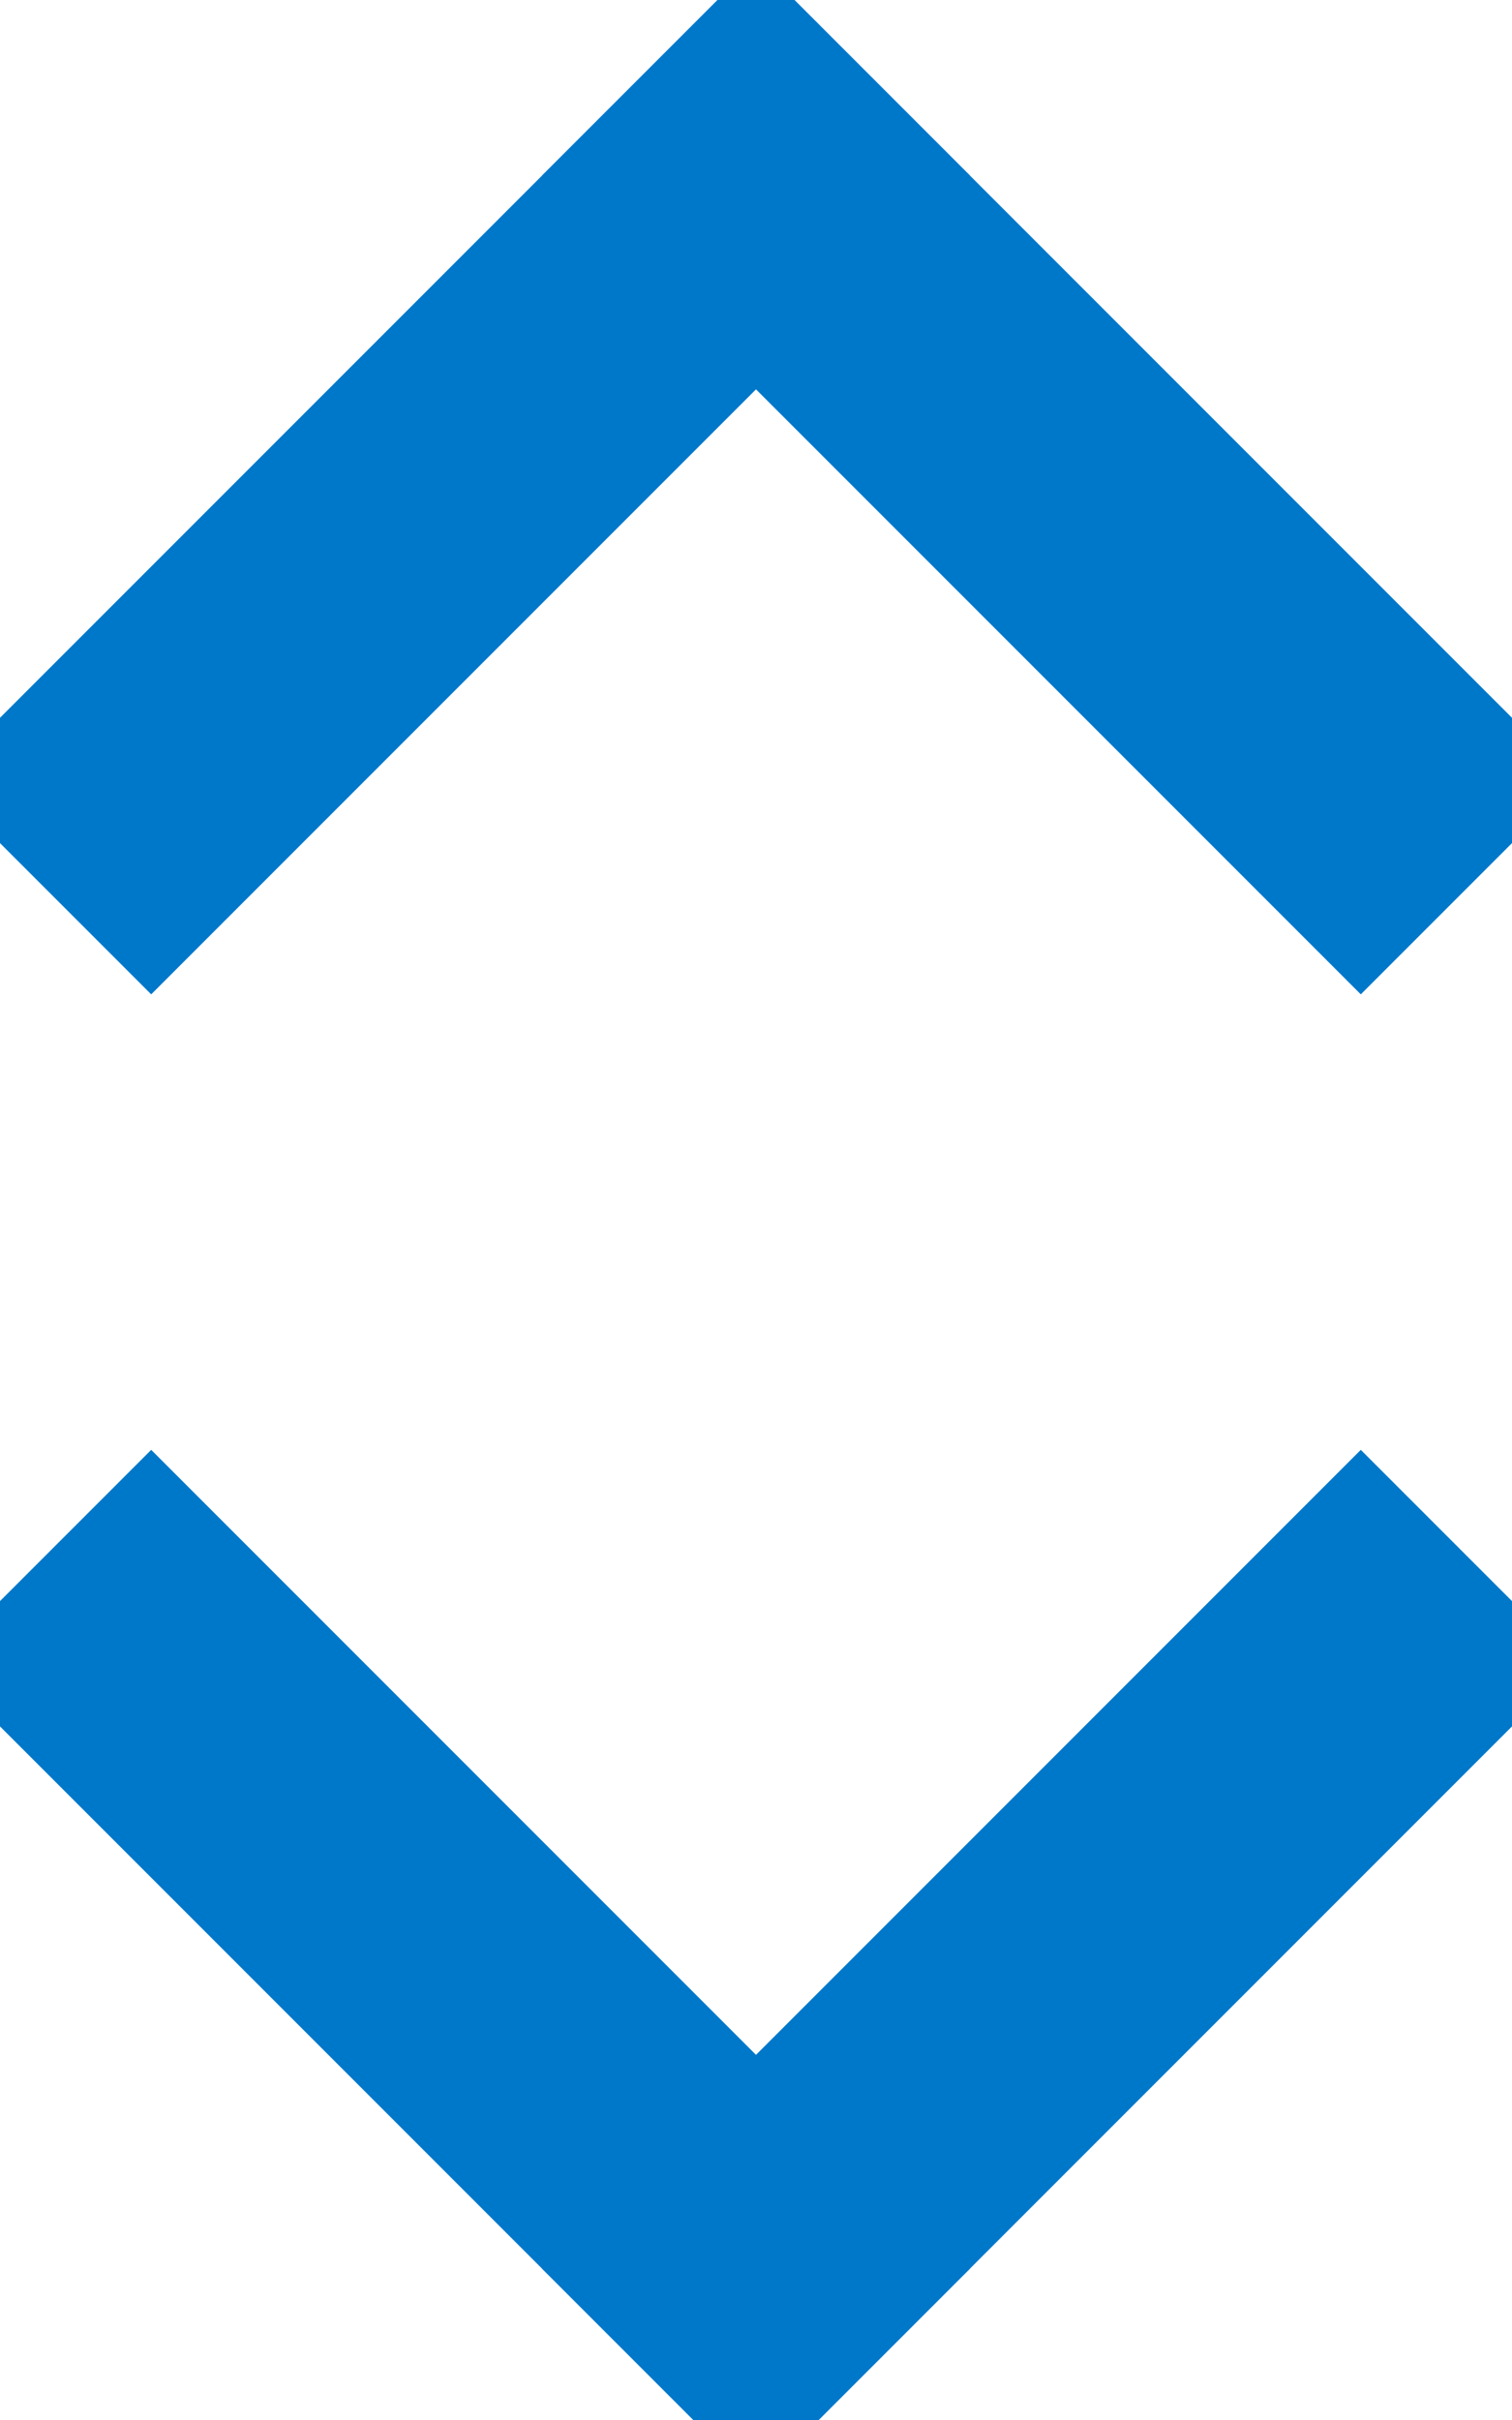 <?xml version="1.0" encoding="UTF-8"?>
<svg width="5px" height="8px" viewBox="0 0 5 8" version="1.1" xmlns="http://www.w3.org/2000/svg" xmlns:xlink="http://www.w3.org/1999/xlink">
    <!-- Generator: Sketch 44.1 (41455) - http://www.bohemiancoding.com/sketch -->
    <title>Da button</title>
    <desc>Created with Sketch.</desc>
    <defs></defs>
    <g id="Page-1" stroke="none" stroke-width="1" fill="none" fill-rule="evenodd" stroke-linecap="square">
        <g id="Da-button" stroke="#0078CA">
            <g id="Group" transform="translate(0, 5)">
                <path d="M0.5,0.5 L2.5,2.5" id="Line"></path>
                <path d="M2.5,2.5 L4.5,0.5" id="Line"></path>
            </g>
            <g id="Group-2">
                <path d="M0.5,0.58 L2.5,2.58" id="Line" transform="translate(1.5, 1.58) scale(1, -1) translate(-1.5, -1.58) "></path>
                <path d="M2.5,2.58 L4.5,0.58" id="Line" transform="translate(3.5, 1.58) scale(1, -1) translate(-3.5, -1.58) "></path>
            </g>
        </g>
    </g>
</svg>